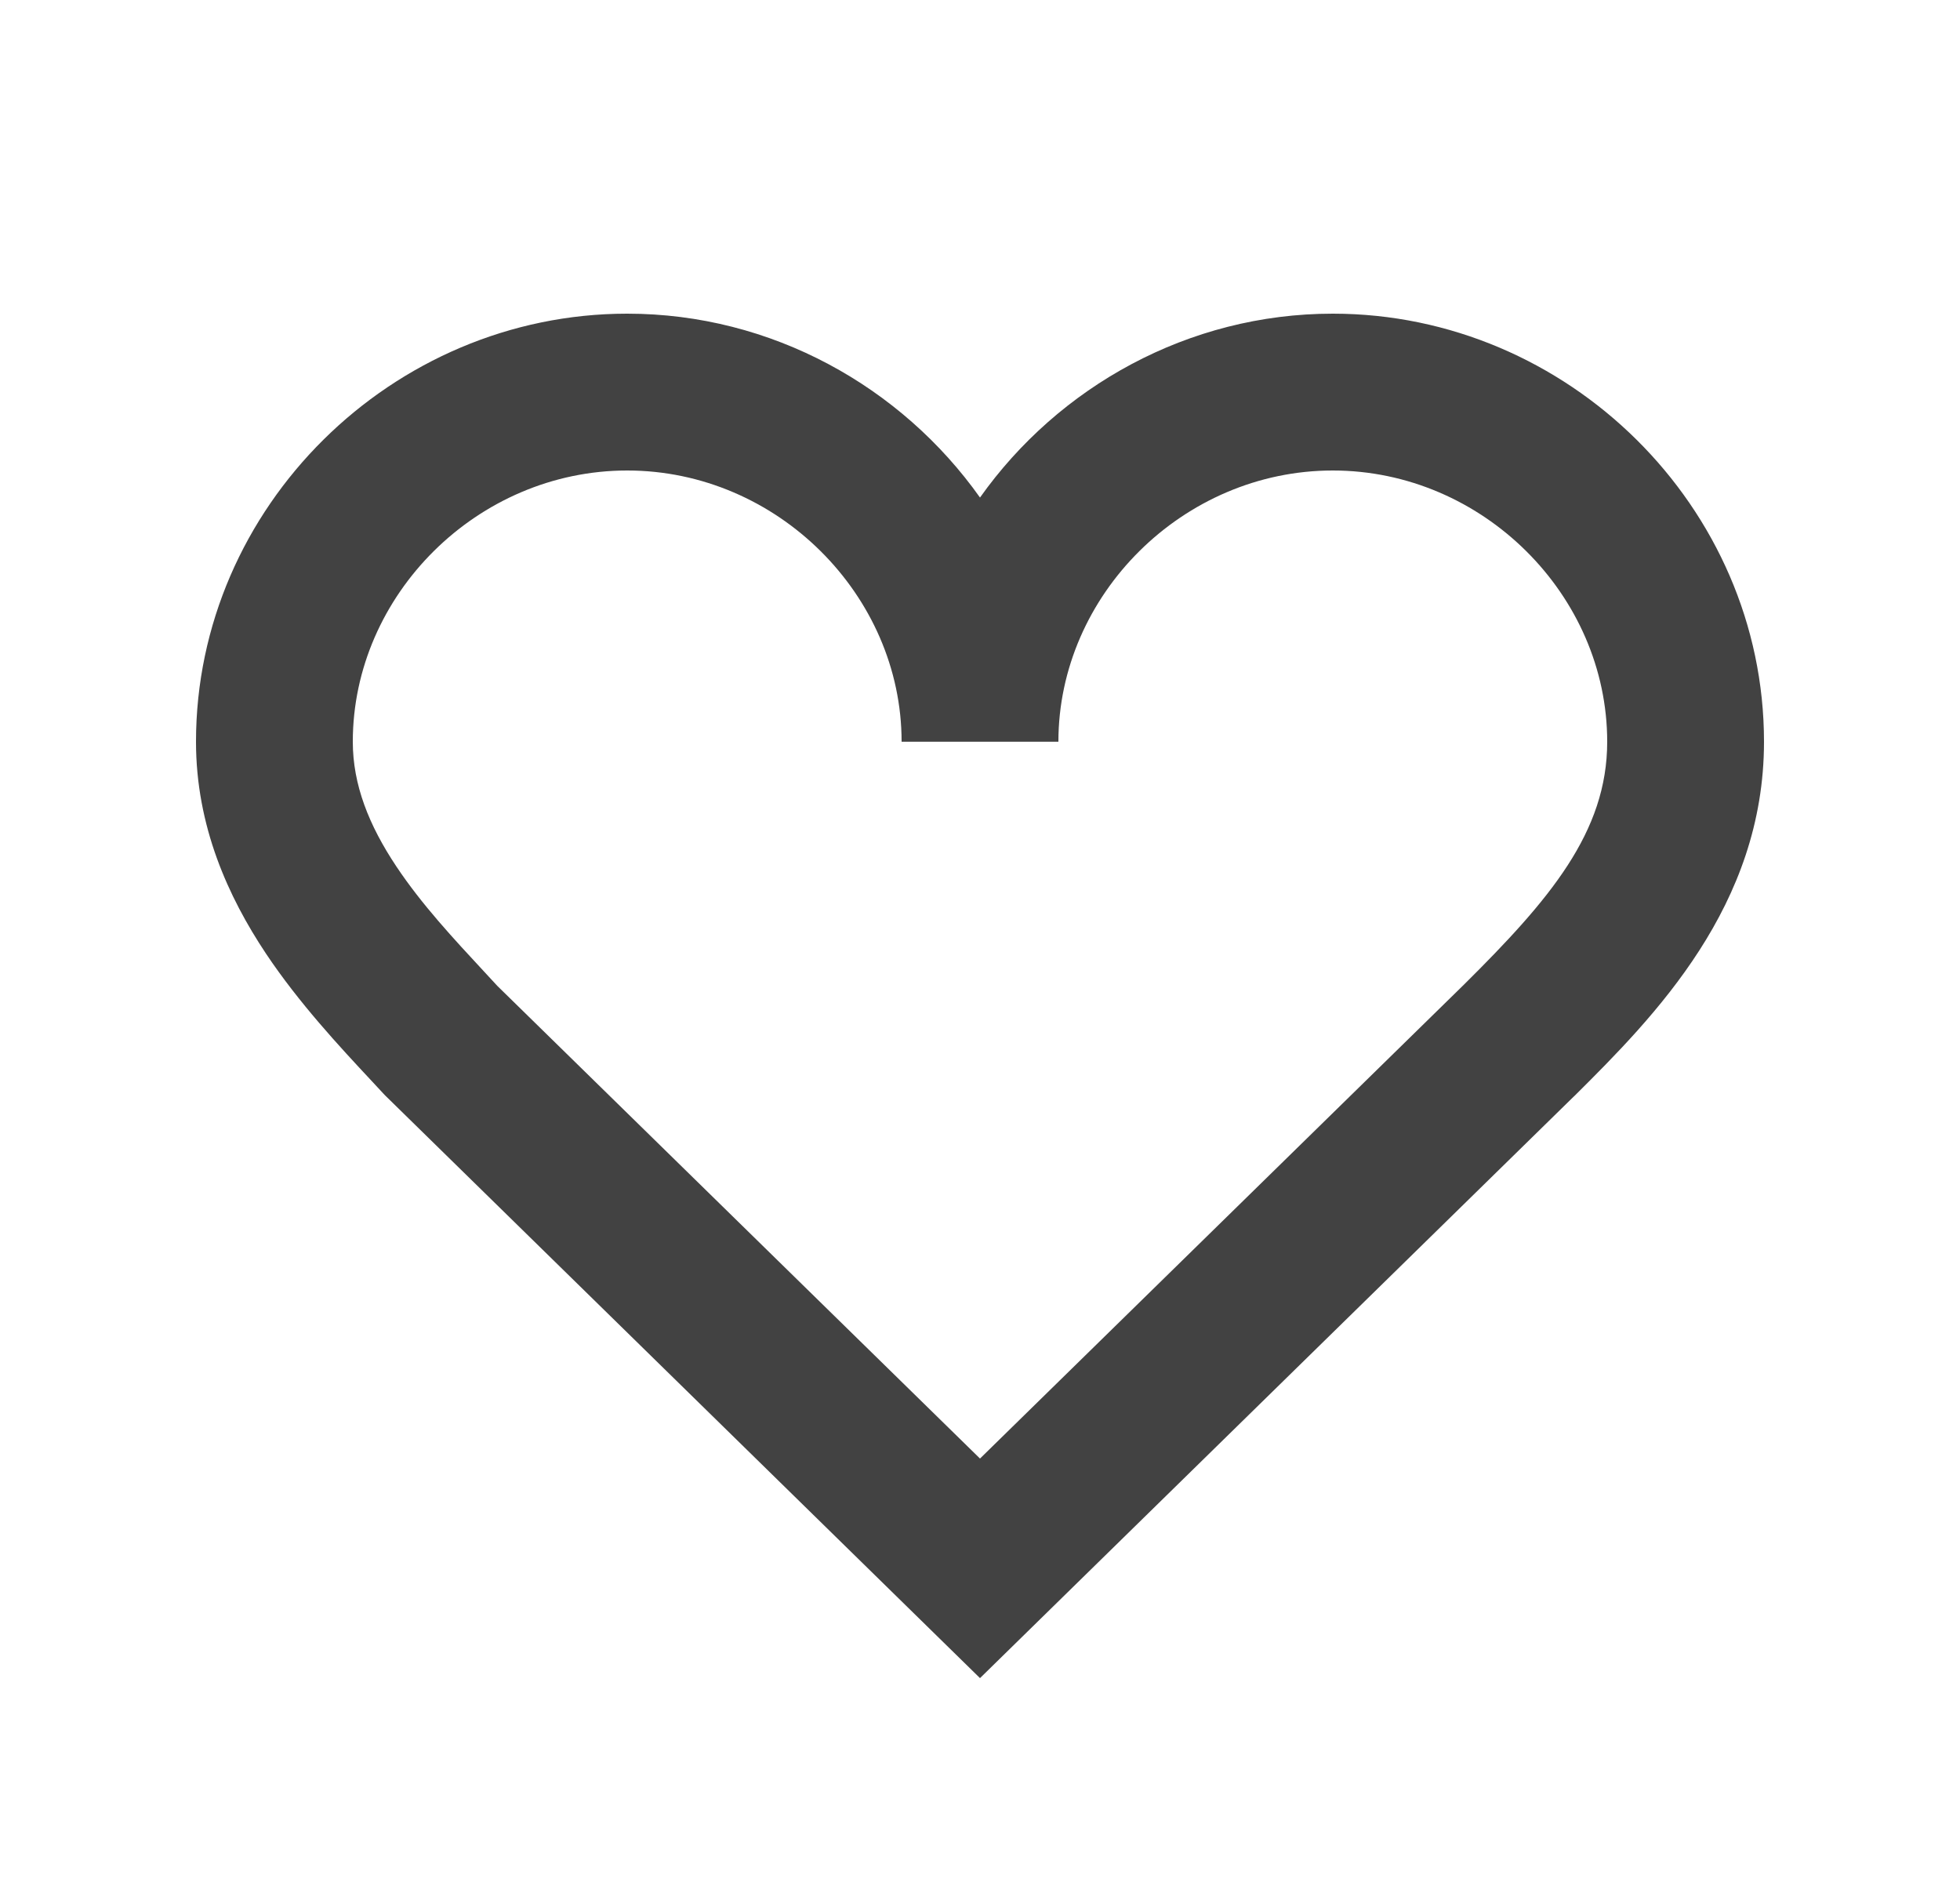 <svg width="25" height="24" viewBox="0 0 25 24" fill="none" xmlns="http://www.w3.org/2000/svg">
<path fill-rule="evenodd" clip-rule="evenodd" d="M2.5 9.459C2.5 6.466 5.002 4 8 4C9.843 4 11.498 4.932 12.5 6.345C13.502 4.932 15.157 4 17 4C19.998 4 22.5 6.466 22.5 9.459C22.5 11.549 21.109 12.957 20.077 13.981L20.072 13.985L12.5 21.4L4.91 13.967L4.893 13.949C4.843 13.895 4.79 13.839 4.736 13.78C4.329 13.344 3.813 12.79 3.394 12.163C2.91 11.437 2.5 10.535 2.5 9.459ZM13.5 9.459H11.5C11.5 7.588 9.911 6 8 6C6.089 6 4.5 7.588 4.5 9.459C4.5 10.006 4.704 10.523 5.058 11.053C5.38 11.535 5.779 11.964 6.195 12.412C6.245 12.466 6.295 12.519 6.344 12.573L12.5 18.6L18.671 12.558C19.765 11.474 20.5 10.613 20.5 9.459C20.5 7.588 18.911 6 17 6C15.089 6 13.5 7.588 13.5 9.459Z" fill="#424242"/>
</svg>
